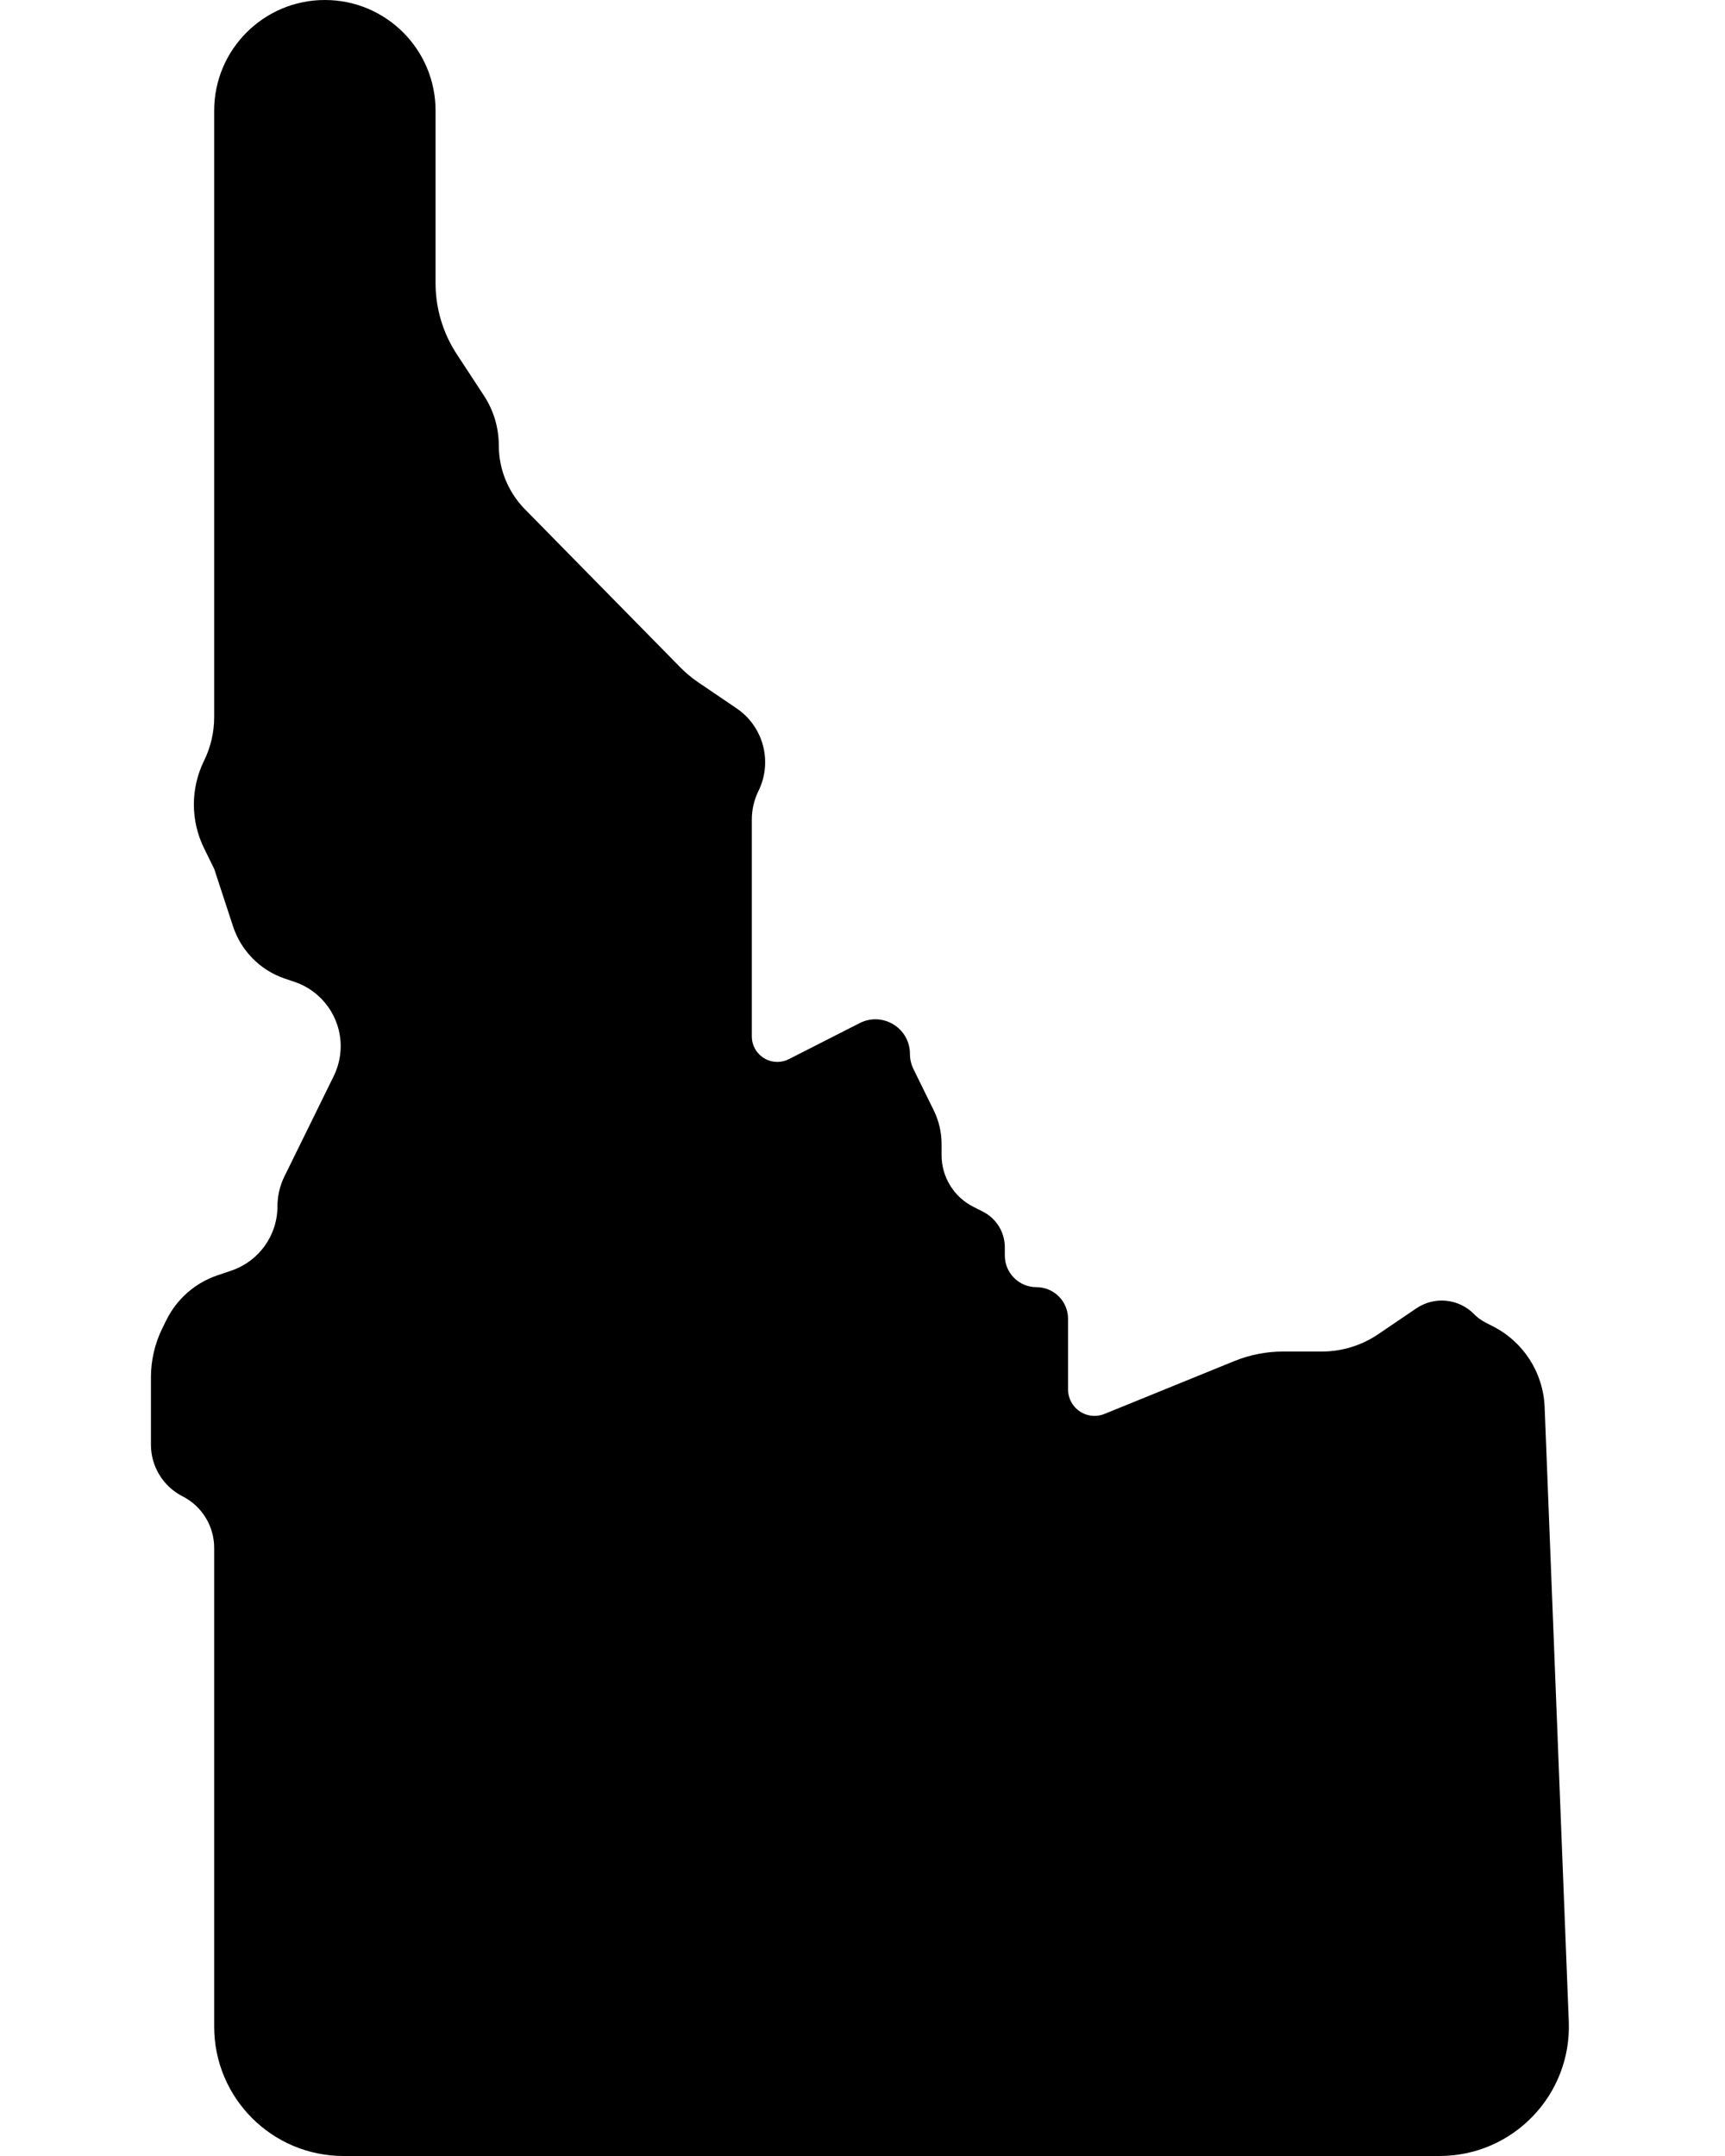 <svg width="80" height="100" viewBox="0 0 80 100" fill="none" xmlns="http://www.w3.org/2000/svg">
<path d="M34.867 38.015V48.071C34.867 48.724 35.396 49.254 36.05 49.254C36.236 49.254 36.42 49.21 36.586 49.125L39.871 47.453C40.937 46.911 42.2 47.685 42.2 48.881C42.2 49.126 42.256 49.368 42.364 49.588L43.305 51.502C43.543 51.987 43.667 52.52 43.667 53.059V53.578C43.667 54.588 44.233 55.512 45.133 55.97L45.589 56.202C46.209 56.518 46.6 57.155 46.6 57.851V58.235C46.6 59.045 47.257 59.702 48.067 59.702C48.877 59.702 49.533 60.358 49.533 61.168V64.445C49.533 65.123 50.083 65.672 50.76 65.672C50.919 65.672 51.075 65.641 51.222 65.581L57.246 63.129C57.964 62.837 58.732 62.687 59.508 62.687H61.302C62.235 62.687 63.146 62.407 63.918 61.883L65.685 60.684C66.524 60.115 67.65 60.227 68.36 60.95C68.519 61.112 68.703 61.246 68.905 61.349L69.238 61.519C70.656 62.24 71.572 63.671 71.635 65.26L72.755 93.764C72.889 97.168 70.166 100 66.76 100H15.933C12.62 100 9.933 97.314 9.933 94V71.795C9.933 70.785 9.367 69.861 8.467 69.403C7.567 68.945 7 68.021 7 67.011V65.672V63.88C7 63.095 7.18 62.32 7.526 61.615L7.715 61.231C8.196 60.252 9.047 59.505 10.081 59.154L10.732 58.933C12.008 58.5 12.867 57.302 12.867 55.955C12.867 55.474 12.977 54.999 13.189 54.568L15.478 49.91C15.69 49.478 15.8 49.004 15.8 48.523C15.8 47.175 14.941 45.977 13.665 45.544L13.208 45.389C12.07 45.003 11.18 44.104 10.806 42.962L9.933 40.298L9.462 39.34C8.834 38.062 8.834 36.565 9.462 35.287C9.772 34.656 9.933 33.963 9.933 33.26V5.133C9.933 2.298 12.232 0 15.067 0C17.902 0 20.2 2.298 20.2 5.133V7.463V13.135C20.2 14.303 20.541 15.446 21.181 16.423L22.443 18.35C22.894 19.037 23.133 19.84 23.133 20.662C23.133 21.768 23.568 22.83 24.343 23.619L27.533 26.866L31.551 30.954C31.805 31.213 32.084 31.446 32.385 31.649L34.161 32.855C35.407 33.7 35.84 35.333 35.176 36.684C34.972 37.098 34.867 37.553 34.867 38.015Z" fill="black"/>
</svg>
